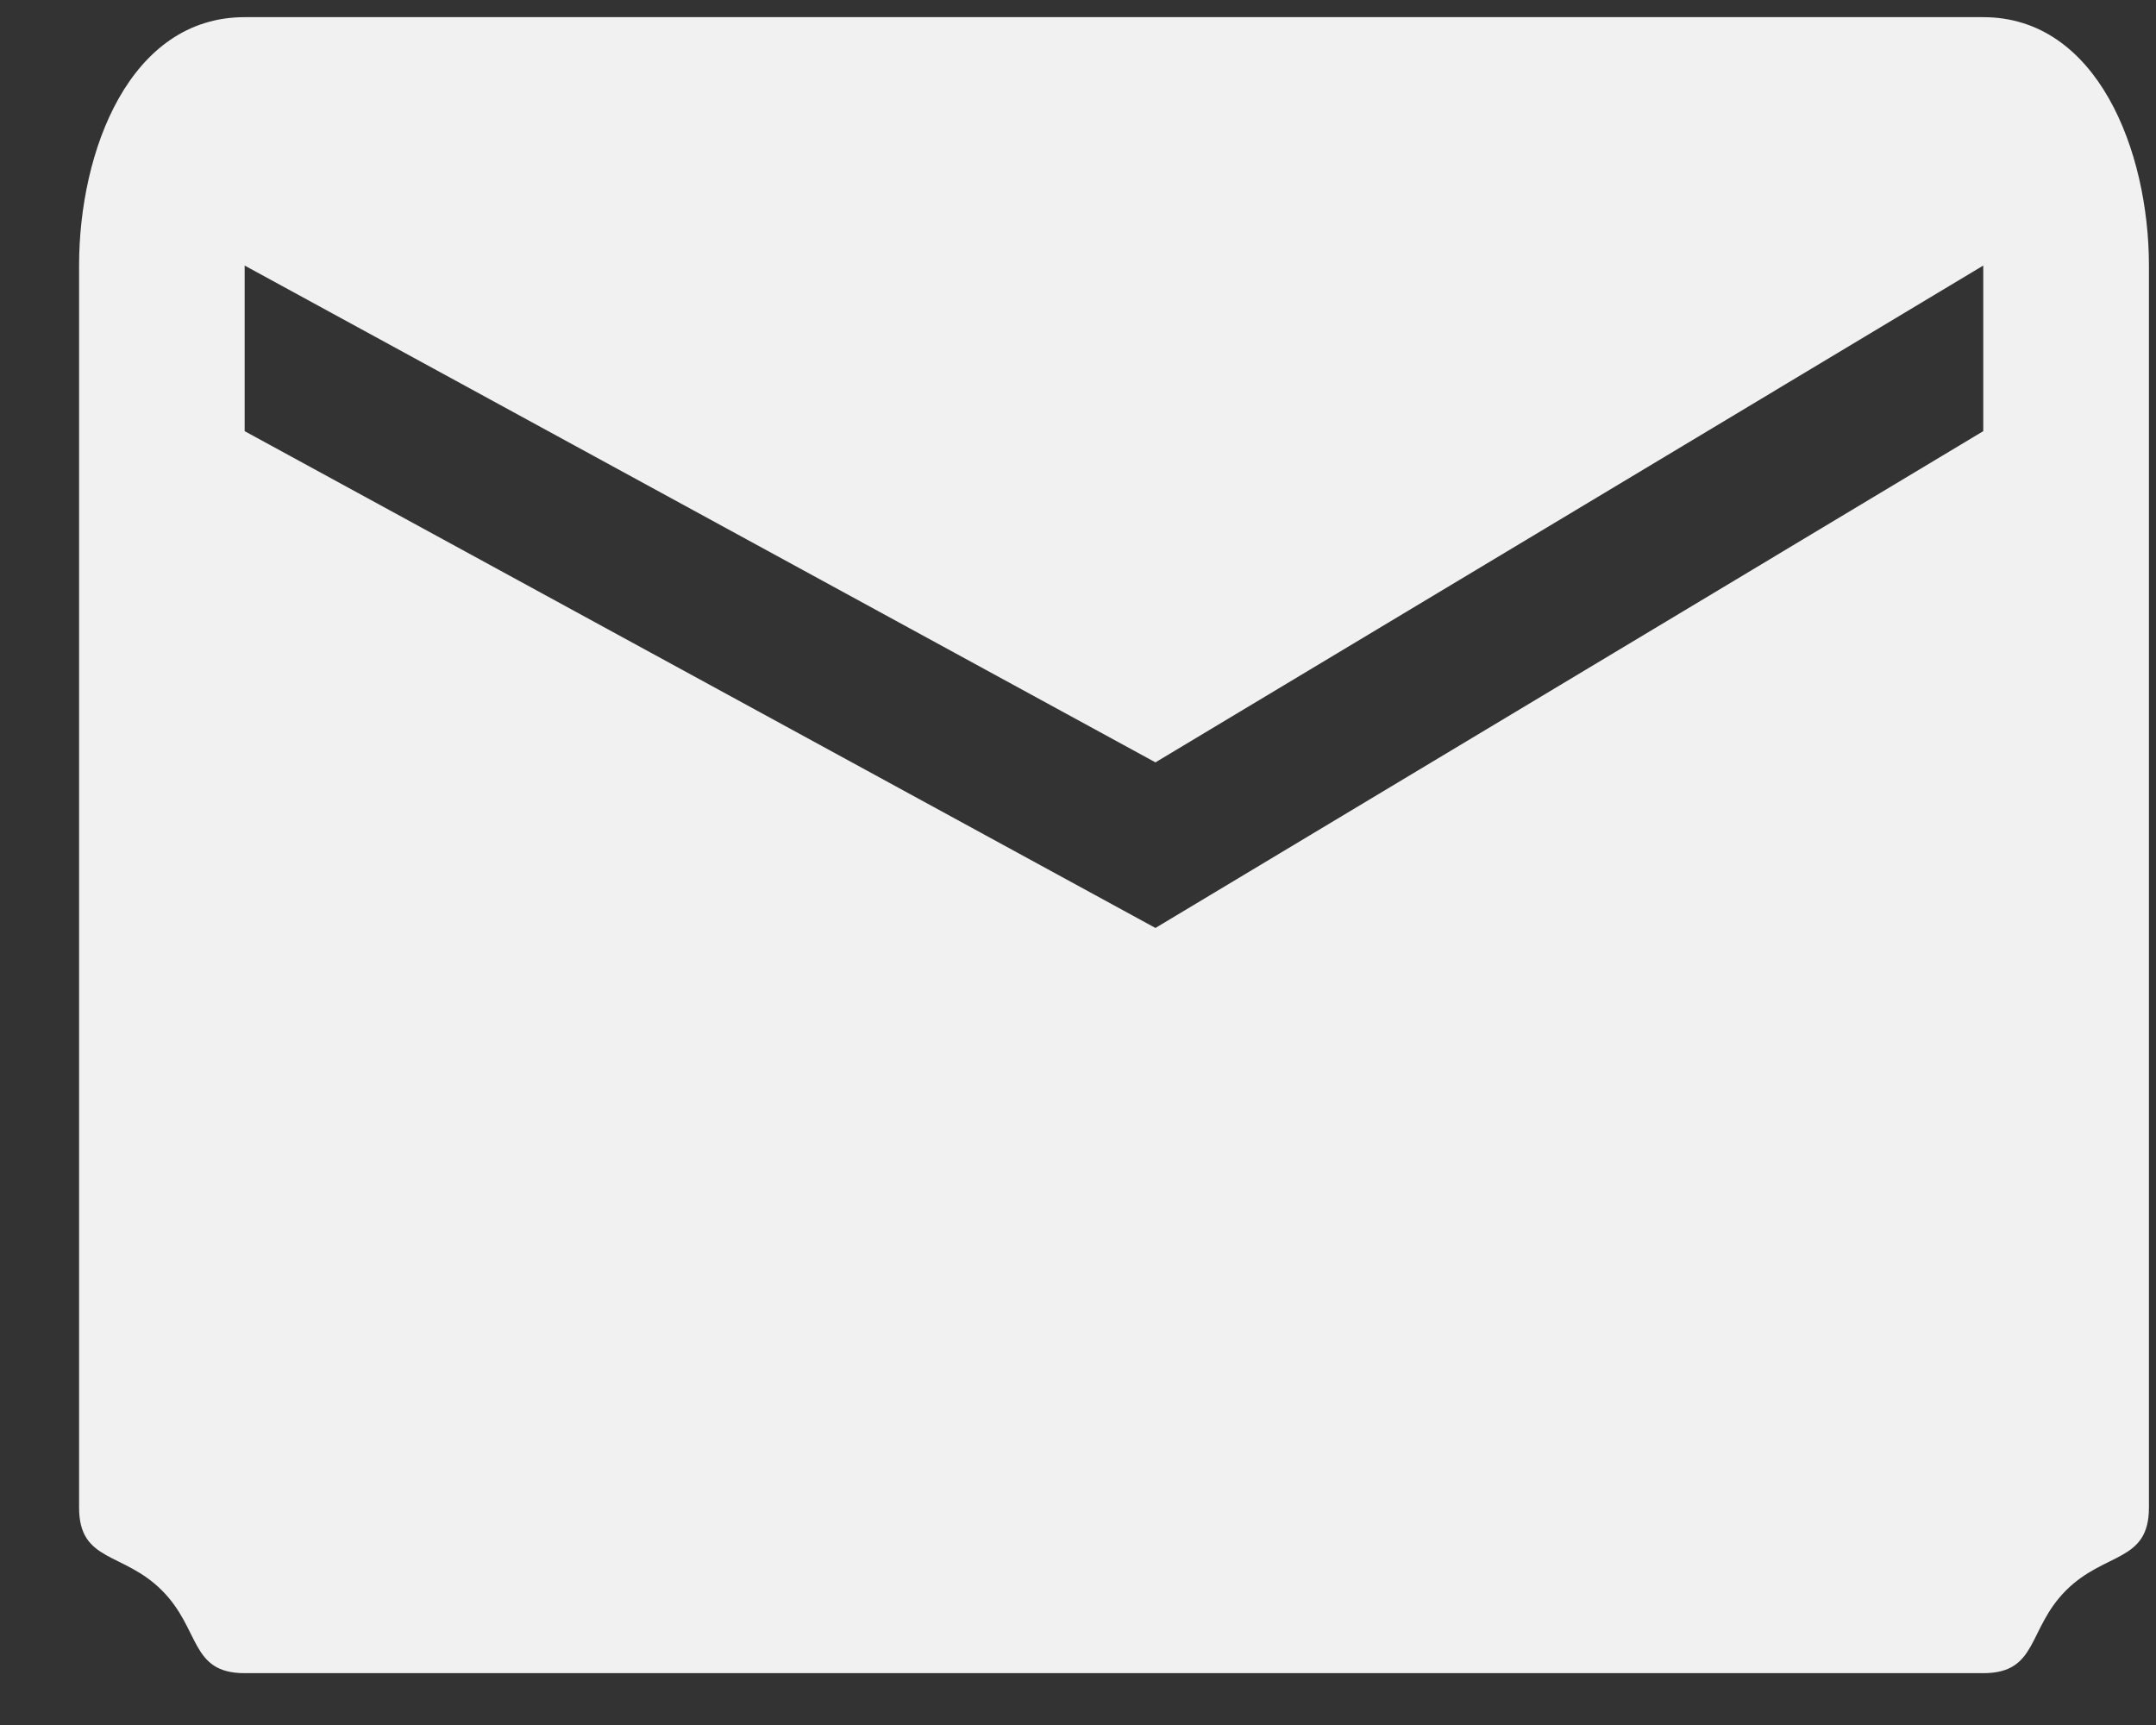 <svg width="25" height="20" viewBox="0 0 25 20" fill="none" xmlns="http://www.w3.org/2000/svg">
<rect x="0" y="0" width="25" height="20" fill="#333333" stroke="none"/>
<path d="M22.997 4.999L13.398 10.759L2.837 4.999V3.079L13.398 8.839L22.997 3.079V4.999ZM22.997 0.199H2.837C1.505 0.199 0.917 1.747 0.917 3.079V17.479C0.917 18.116 1.427 17.989 1.877 18.439C2.328 18.889 2.201 19.399 2.837 19.399H22.997C23.634 19.399 23.507 18.889 23.957 18.439C24.408 17.989 24.918 18.116 24.918 17.479V3.079C24.918 1.747 24.317 0.199 22.997 0.199Z" fill="#F1F1F1"/>
</svg>
